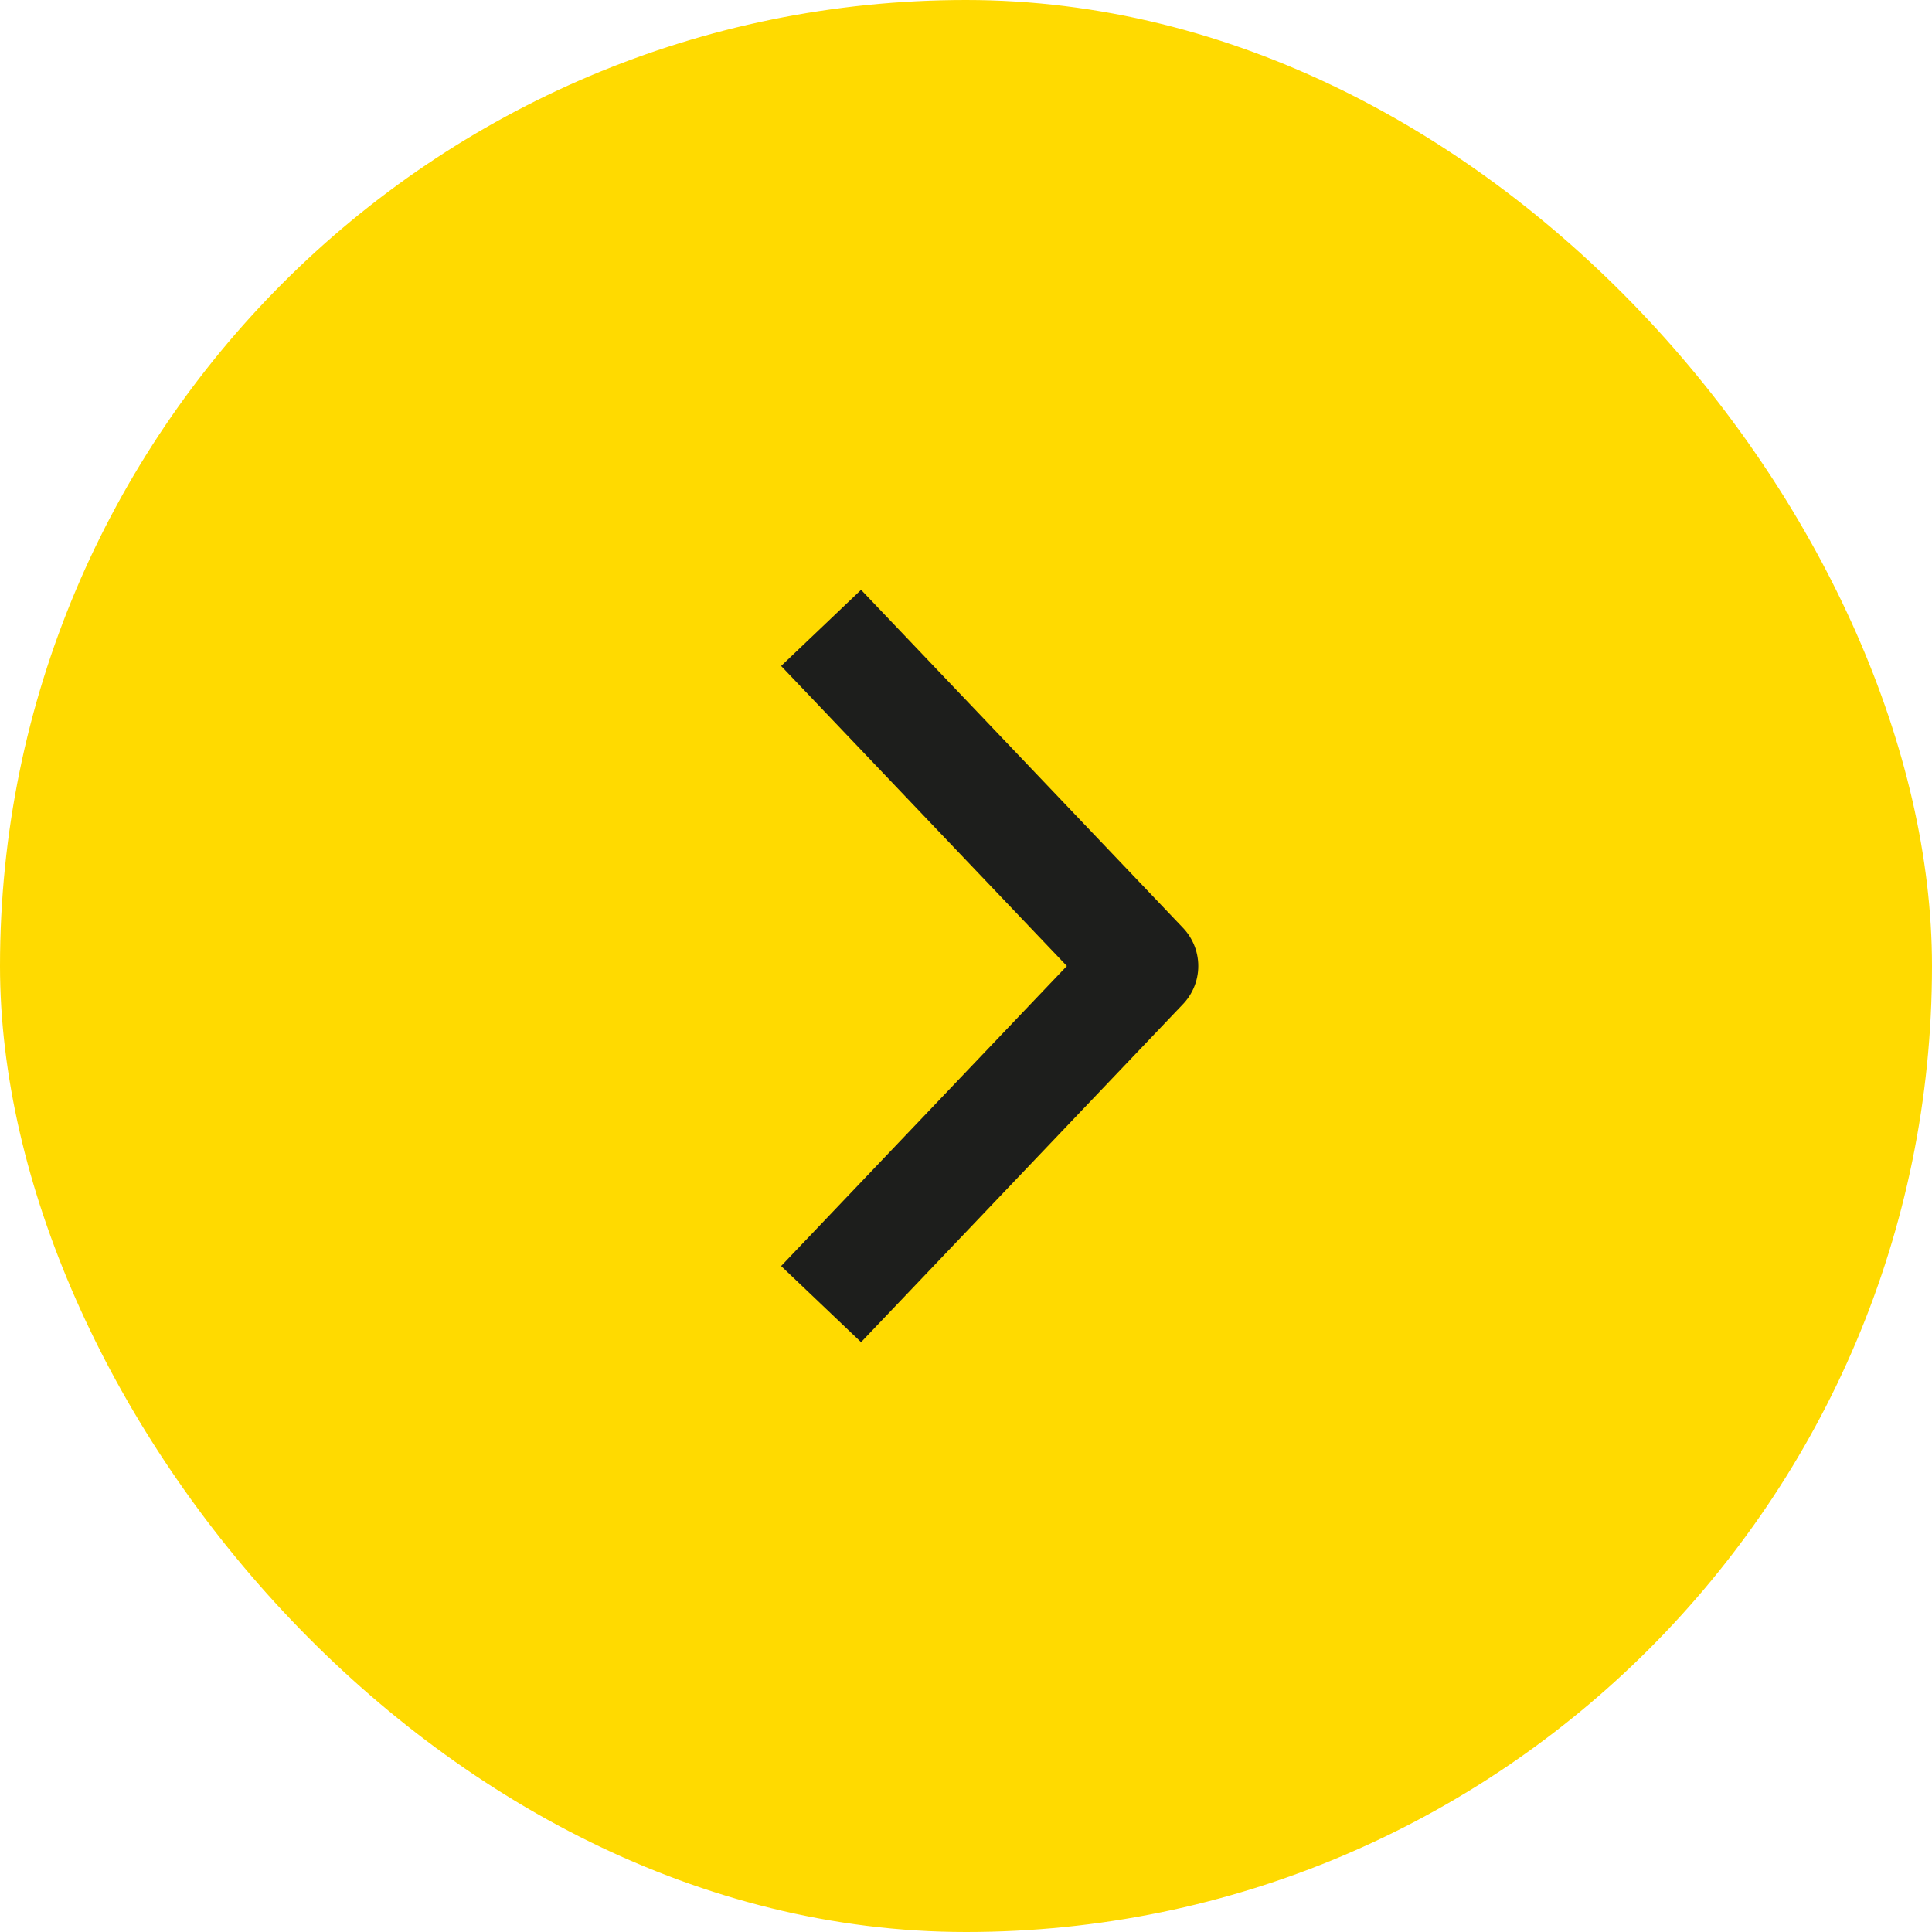 <svg width="35" height="35" viewBox="0 0 35 35" fill="none" xmlns="http://www.w3.org/2000/svg">
<rect width="35" height="35" rx="17.5" fill="#FFDA00"/>
<path d="M14.875 11.375L20.708 17.5L14.875 23.625" stroke="#1D1E1C" stroke-width="2" stroke-linejoin="round"/>
</svg>
